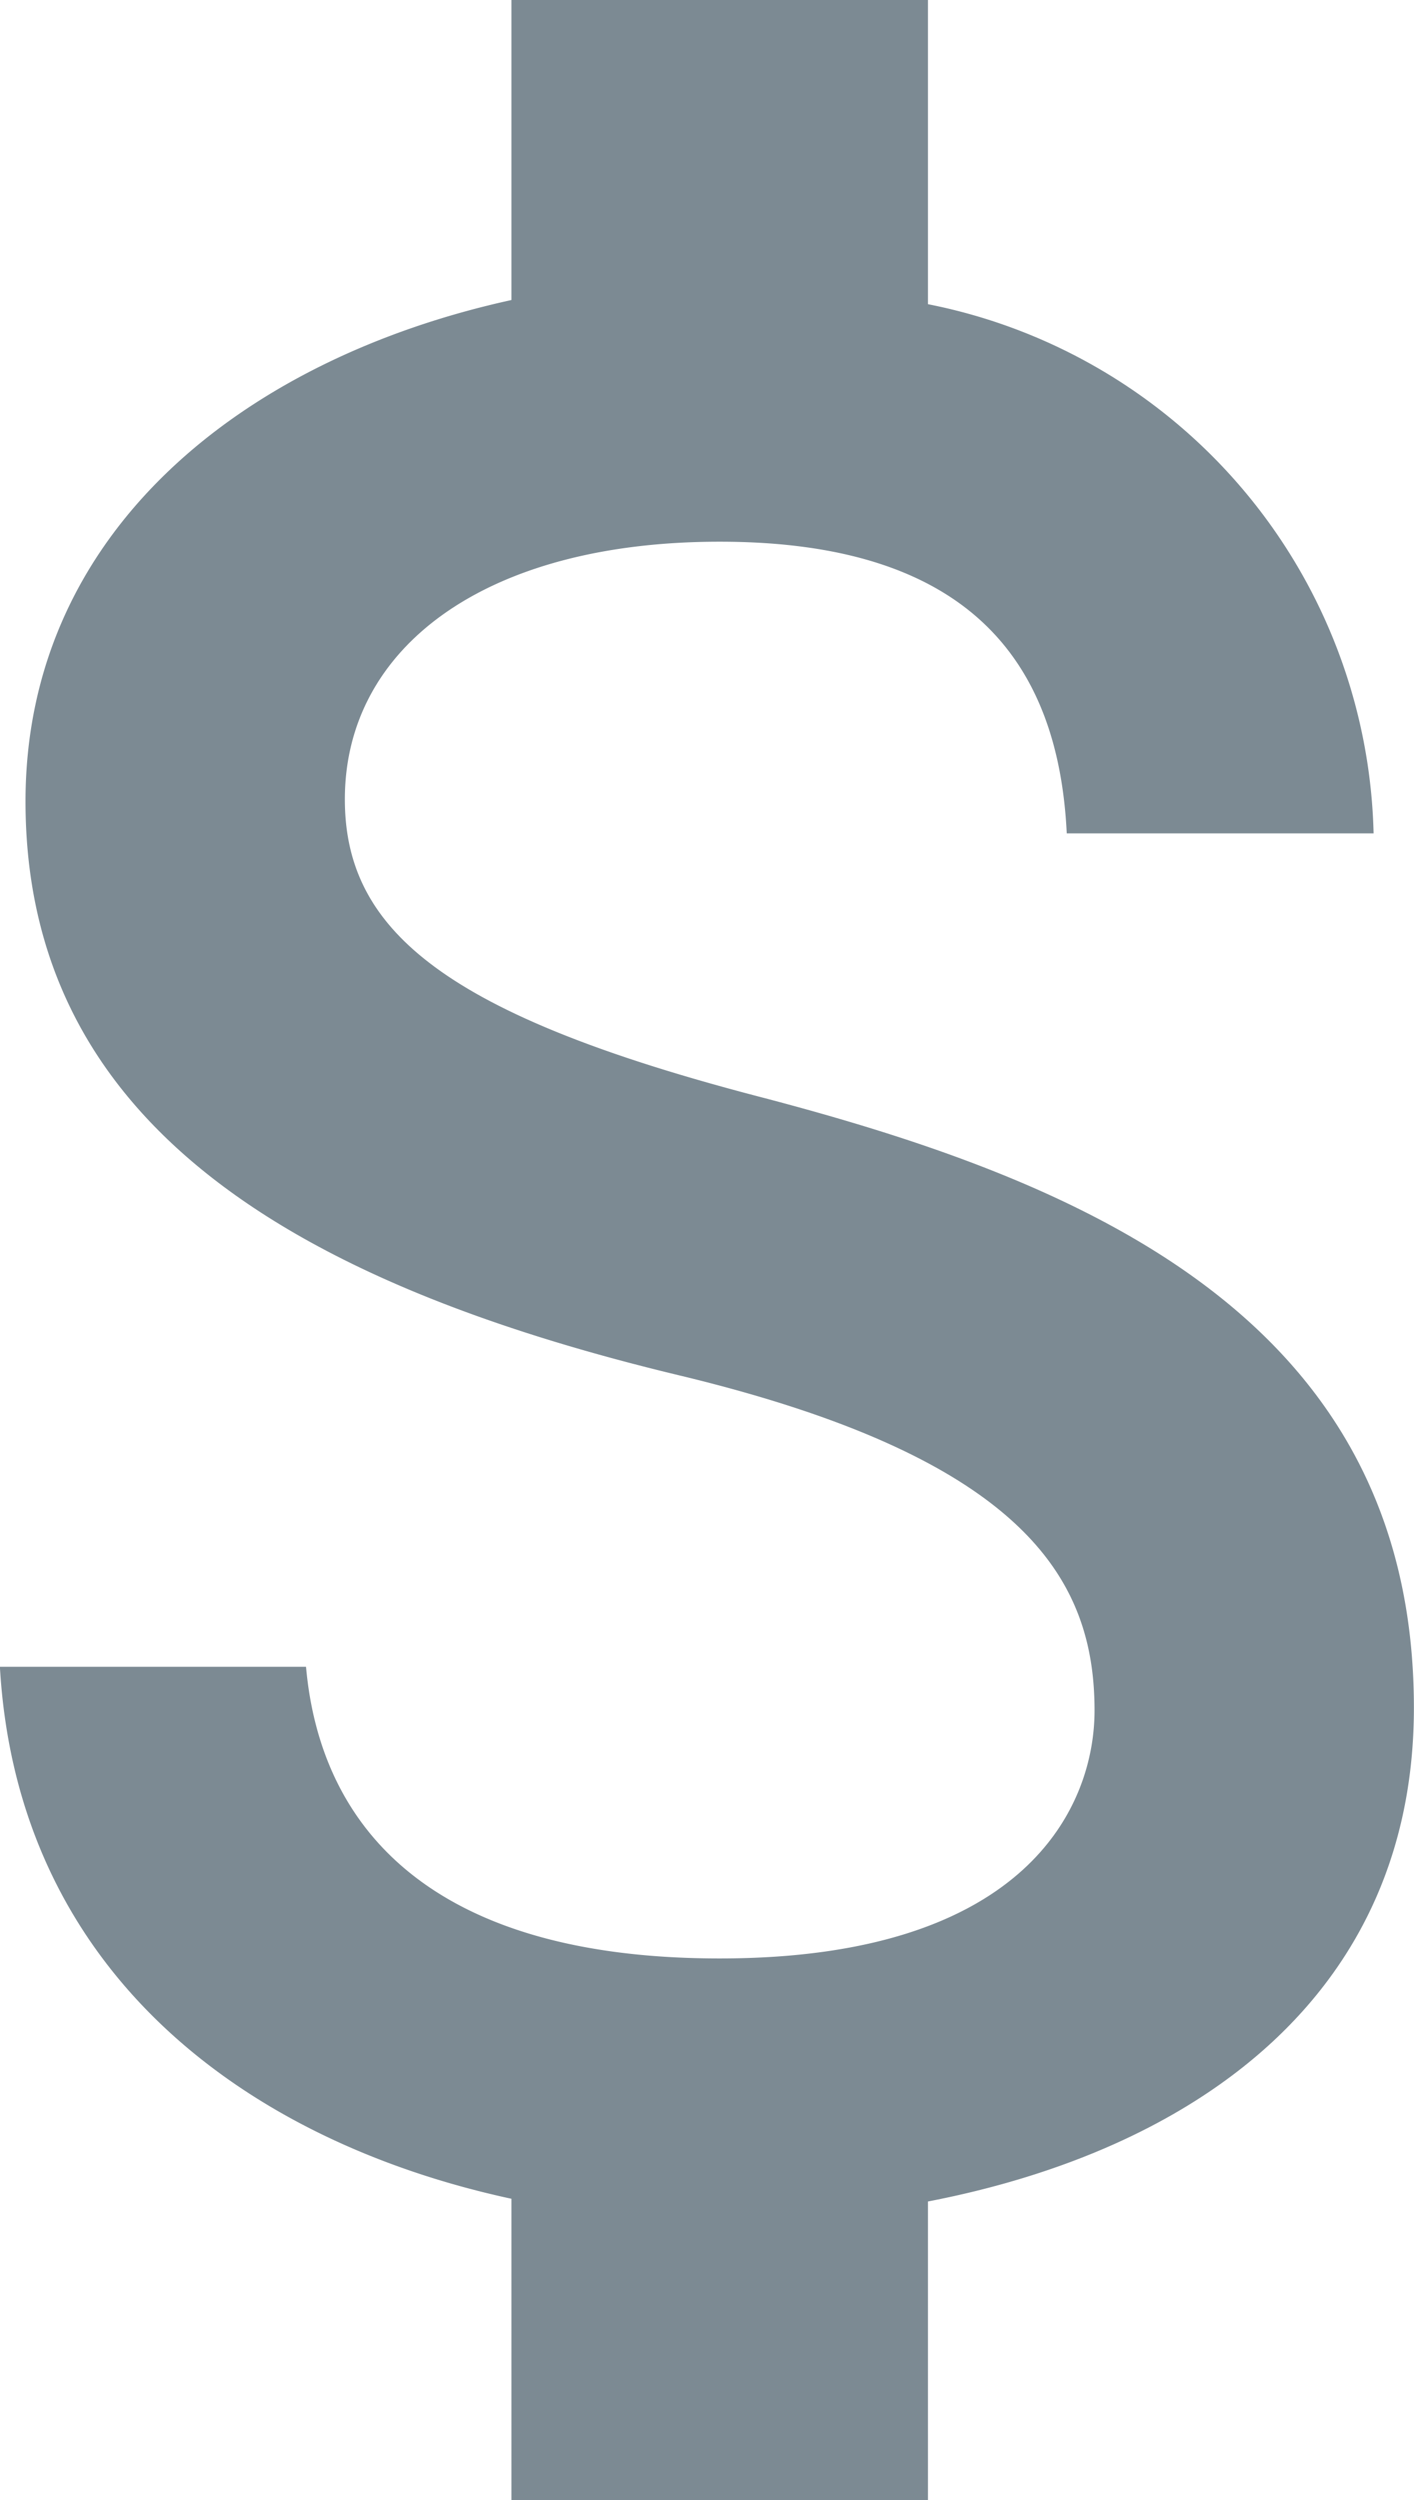 <svg xmlns="http://www.w3.org/2000/svg" width="13.58" height="24" viewBox="0 0 13.58 24">
  <path id="icon-prestamos" d="M18,16.96c-3.027-.787-4-1.593-4-2.86,0-1.453,1.34-2.473,3.6-2.473,2.373,0,3.253,1.133,3.333,2.8h2.947a5.308,5.308,0,0,0-4.28-5.08V6.427h-4v2.88c-2.587.567-4.667,2.233-4.667,4.813,0,3.08,2.553,4.613,6.267,5.507,3.34.8,4,1.967,4,3.22,0,.913-.647,2.38-3.6,2.38-2.747,0-3.833-1.233-3.973-2.8h-2.94c.167,2.92,2.347,4.553,4.913,5.107v2.893h4V27.56c2.593-.5,4.667-2,4.667-4.74,0-3.773-3.24-5.067-6.267-5.86Z" transform="translate(-10.688 -6.427)" fill="#7c8a93"/>
</svg>
